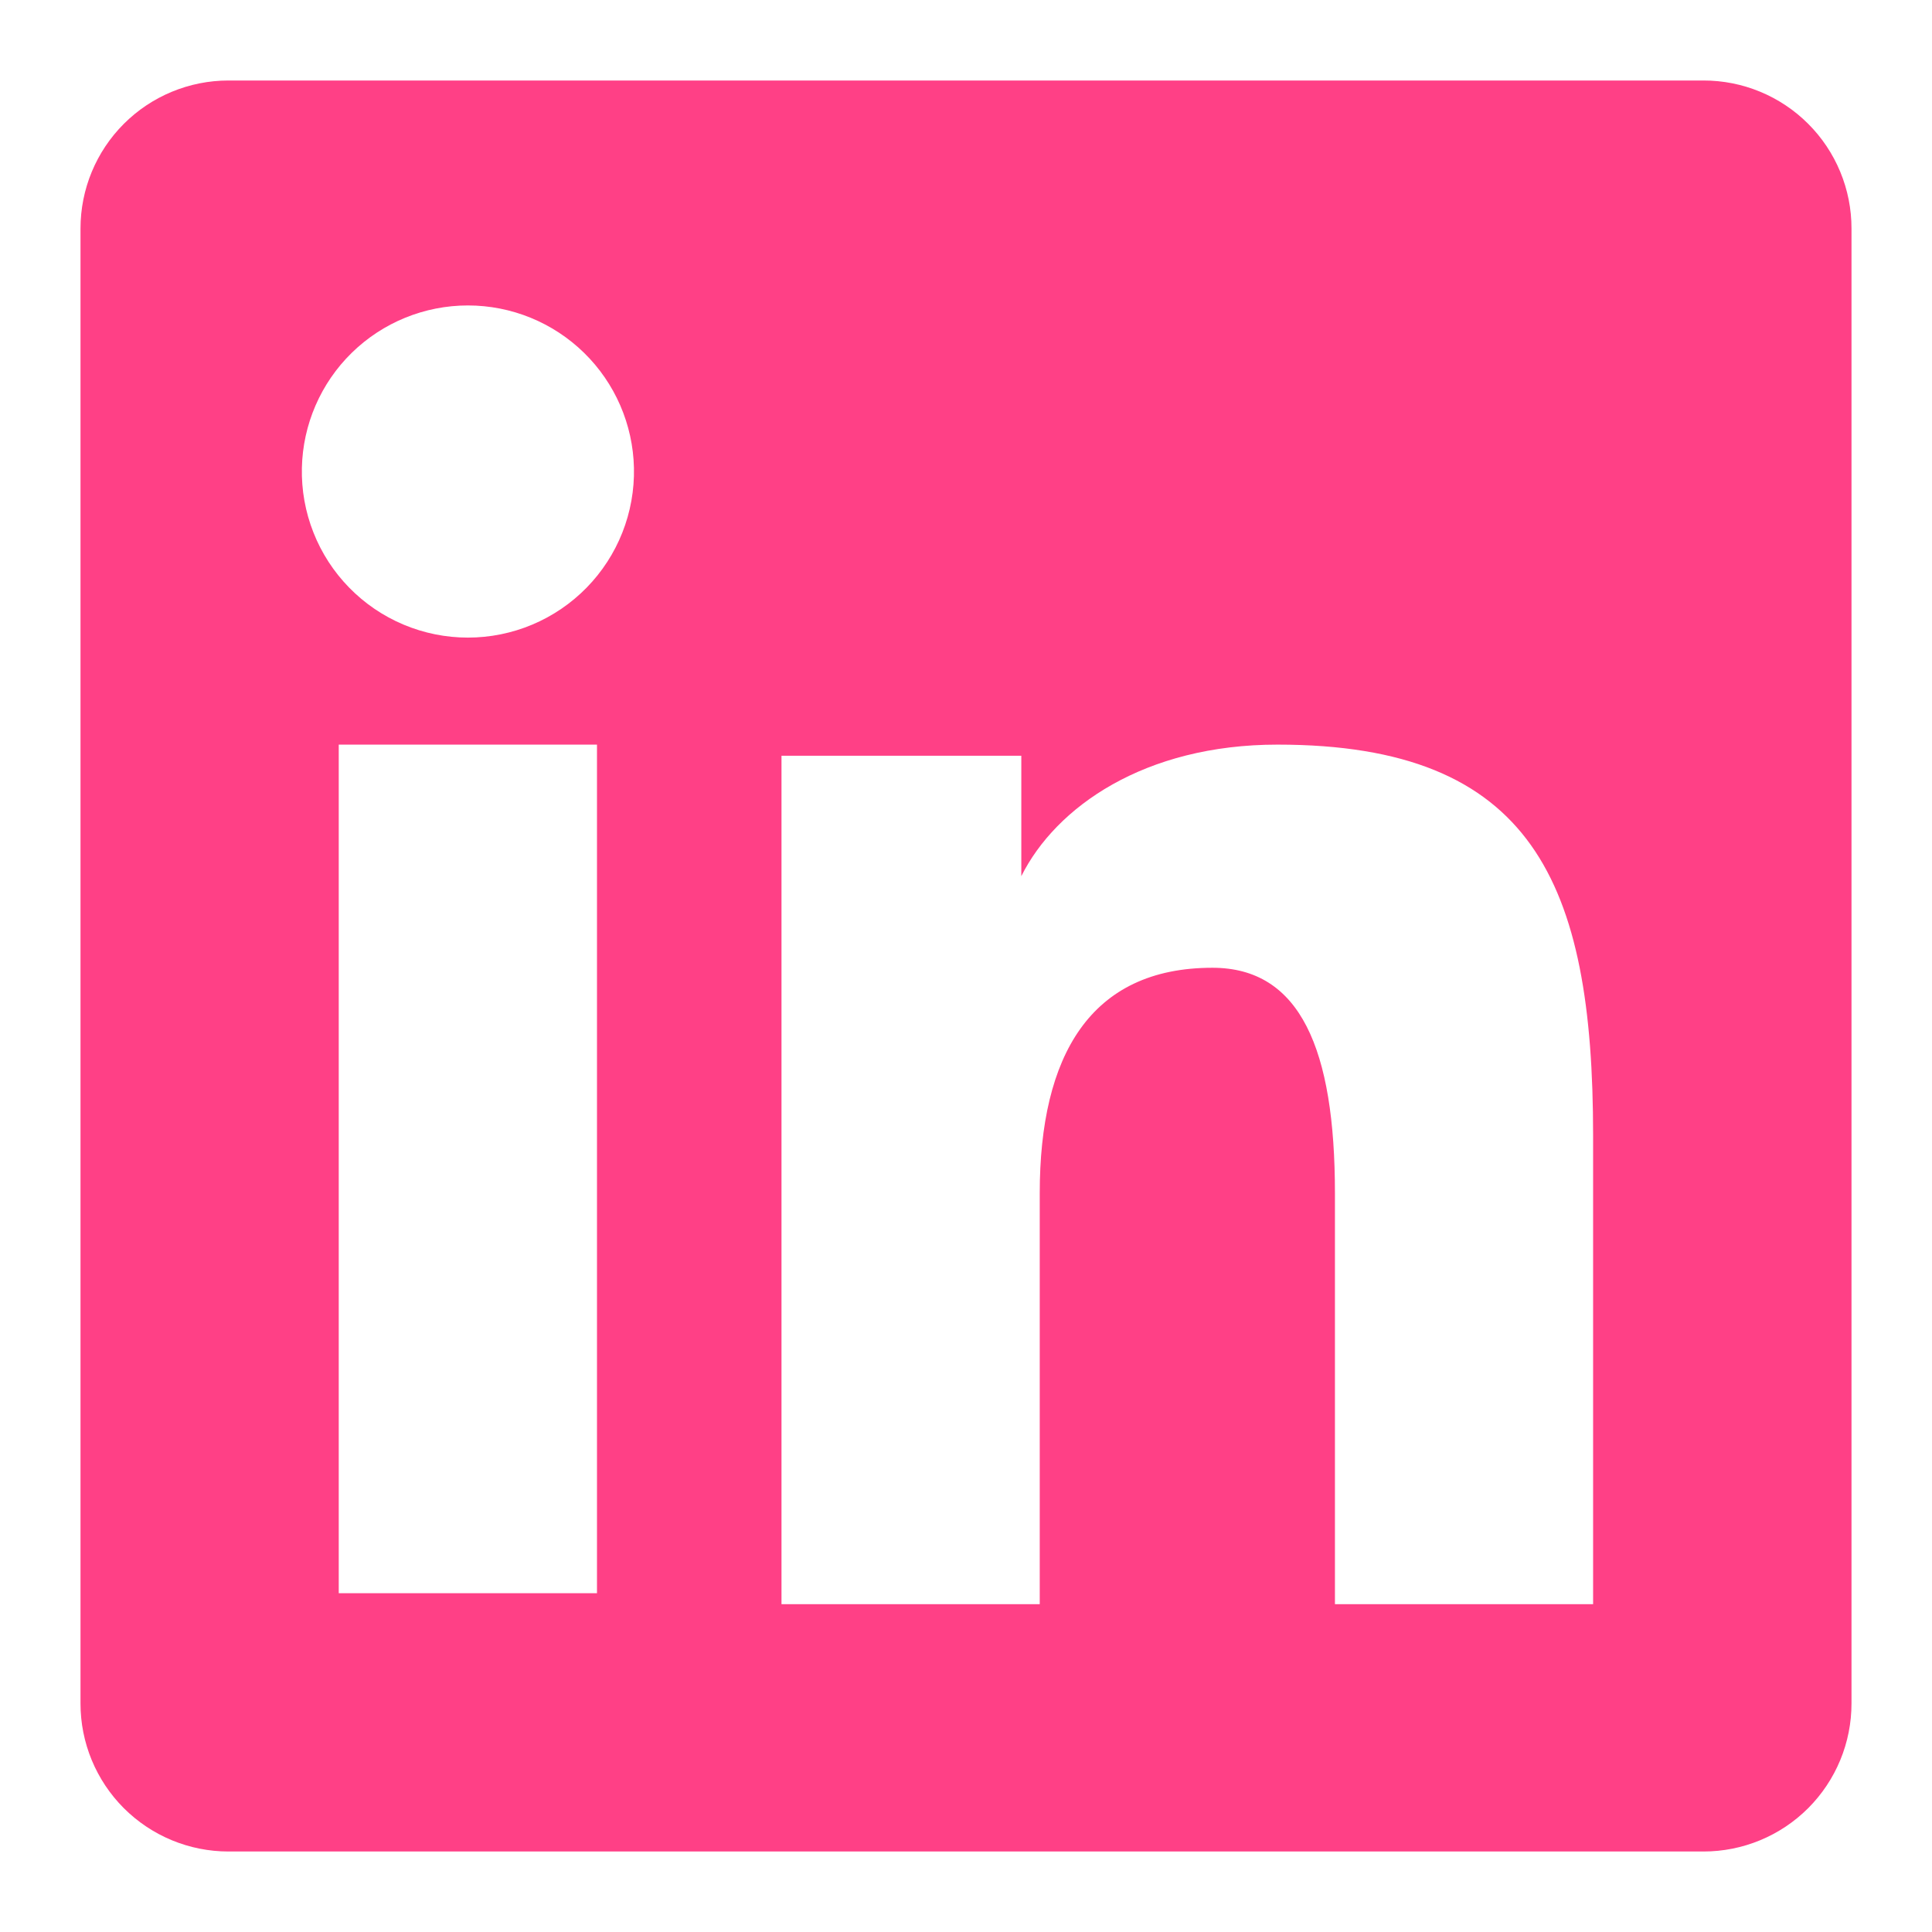 <svg width="102" height="102" viewBox="0 0 102 102" fill="none" xmlns="http://www.w3.org/2000/svg">
<path fill-rule="evenodd" clip-rule="evenodd" d="M4.25 12.062C4.25 9.99 5.073 8.003 6.538 6.538C8.003 5.073 9.99 4.25 12.062 4.25H89.93C90.957 4.248 91.974 4.449 92.923 4.841C93.872 5.233 94.734 5.808 95.46 6.534C96.187 7.259 96.763 8.121 97.156 9.07C97.549 10.018 97.751 11.035 97.75 12.062V89.93C97.751 90.957 97.55 91.974 97.157 92.923C96.765 93.872 96.189 94.734 95.464 95.461C94.738 96.187 93.876 96.763 92.927 97.156C91.978 97.549 90.961 97.751 89.934 97.75H12.062C11.035 97.75 10.019 97.548 9.071 97.155C8.123 96.762 7.262 96.186 6.536 95.461C5.811 94.735 5.236 93.873 4.843 92.925C4.451 91.977 4.249 90.96 4.25 89.934V12.062ZM41.259 39.899H53.92V46.257C55.747 42.602 60.422 39.312 67.448 39.312C80.916 39.312 84.108 46.593 84.108 59.95V84.694H70.478V62.993C70.478 55.386 68.65 51.093 64.009 51.093C57.571 51.093 54.893 55.722 54.893 62.993V84.694H41.259V39.899ZM17.884 84.112H31.518V39.312H17.884V84.108V84.112ZM33.469 24.701C33.495 25.868 33.287 27.029 32.858 28.115C32.429 29.201 31.787 30.191 30.971 31.025C30.154 31.86 29.179 32.523 28.103 32.976C27.027 33.429 25.871 33.662 24.703 33.662C23.535 33.662 22.38 33.429 21.303 32.976C20.227 32.523 19.252 31.86 18.436 31.025C17.619 30.191 16.977 29.201 16.549 28.115C16.119 27.029 15.912 25.868 15.938 24.701C15.988 22.41 16.934 20.229 18.572 18.626C20.21 17.024 22.411 16.126 24.703 16.126C26.995 16.126 29.196 17.024 30.834 18.626C32.473 20.229 33.418 22.41 33.469 24.701V24.701Z" fill="#FF4086"/>
</svg>
